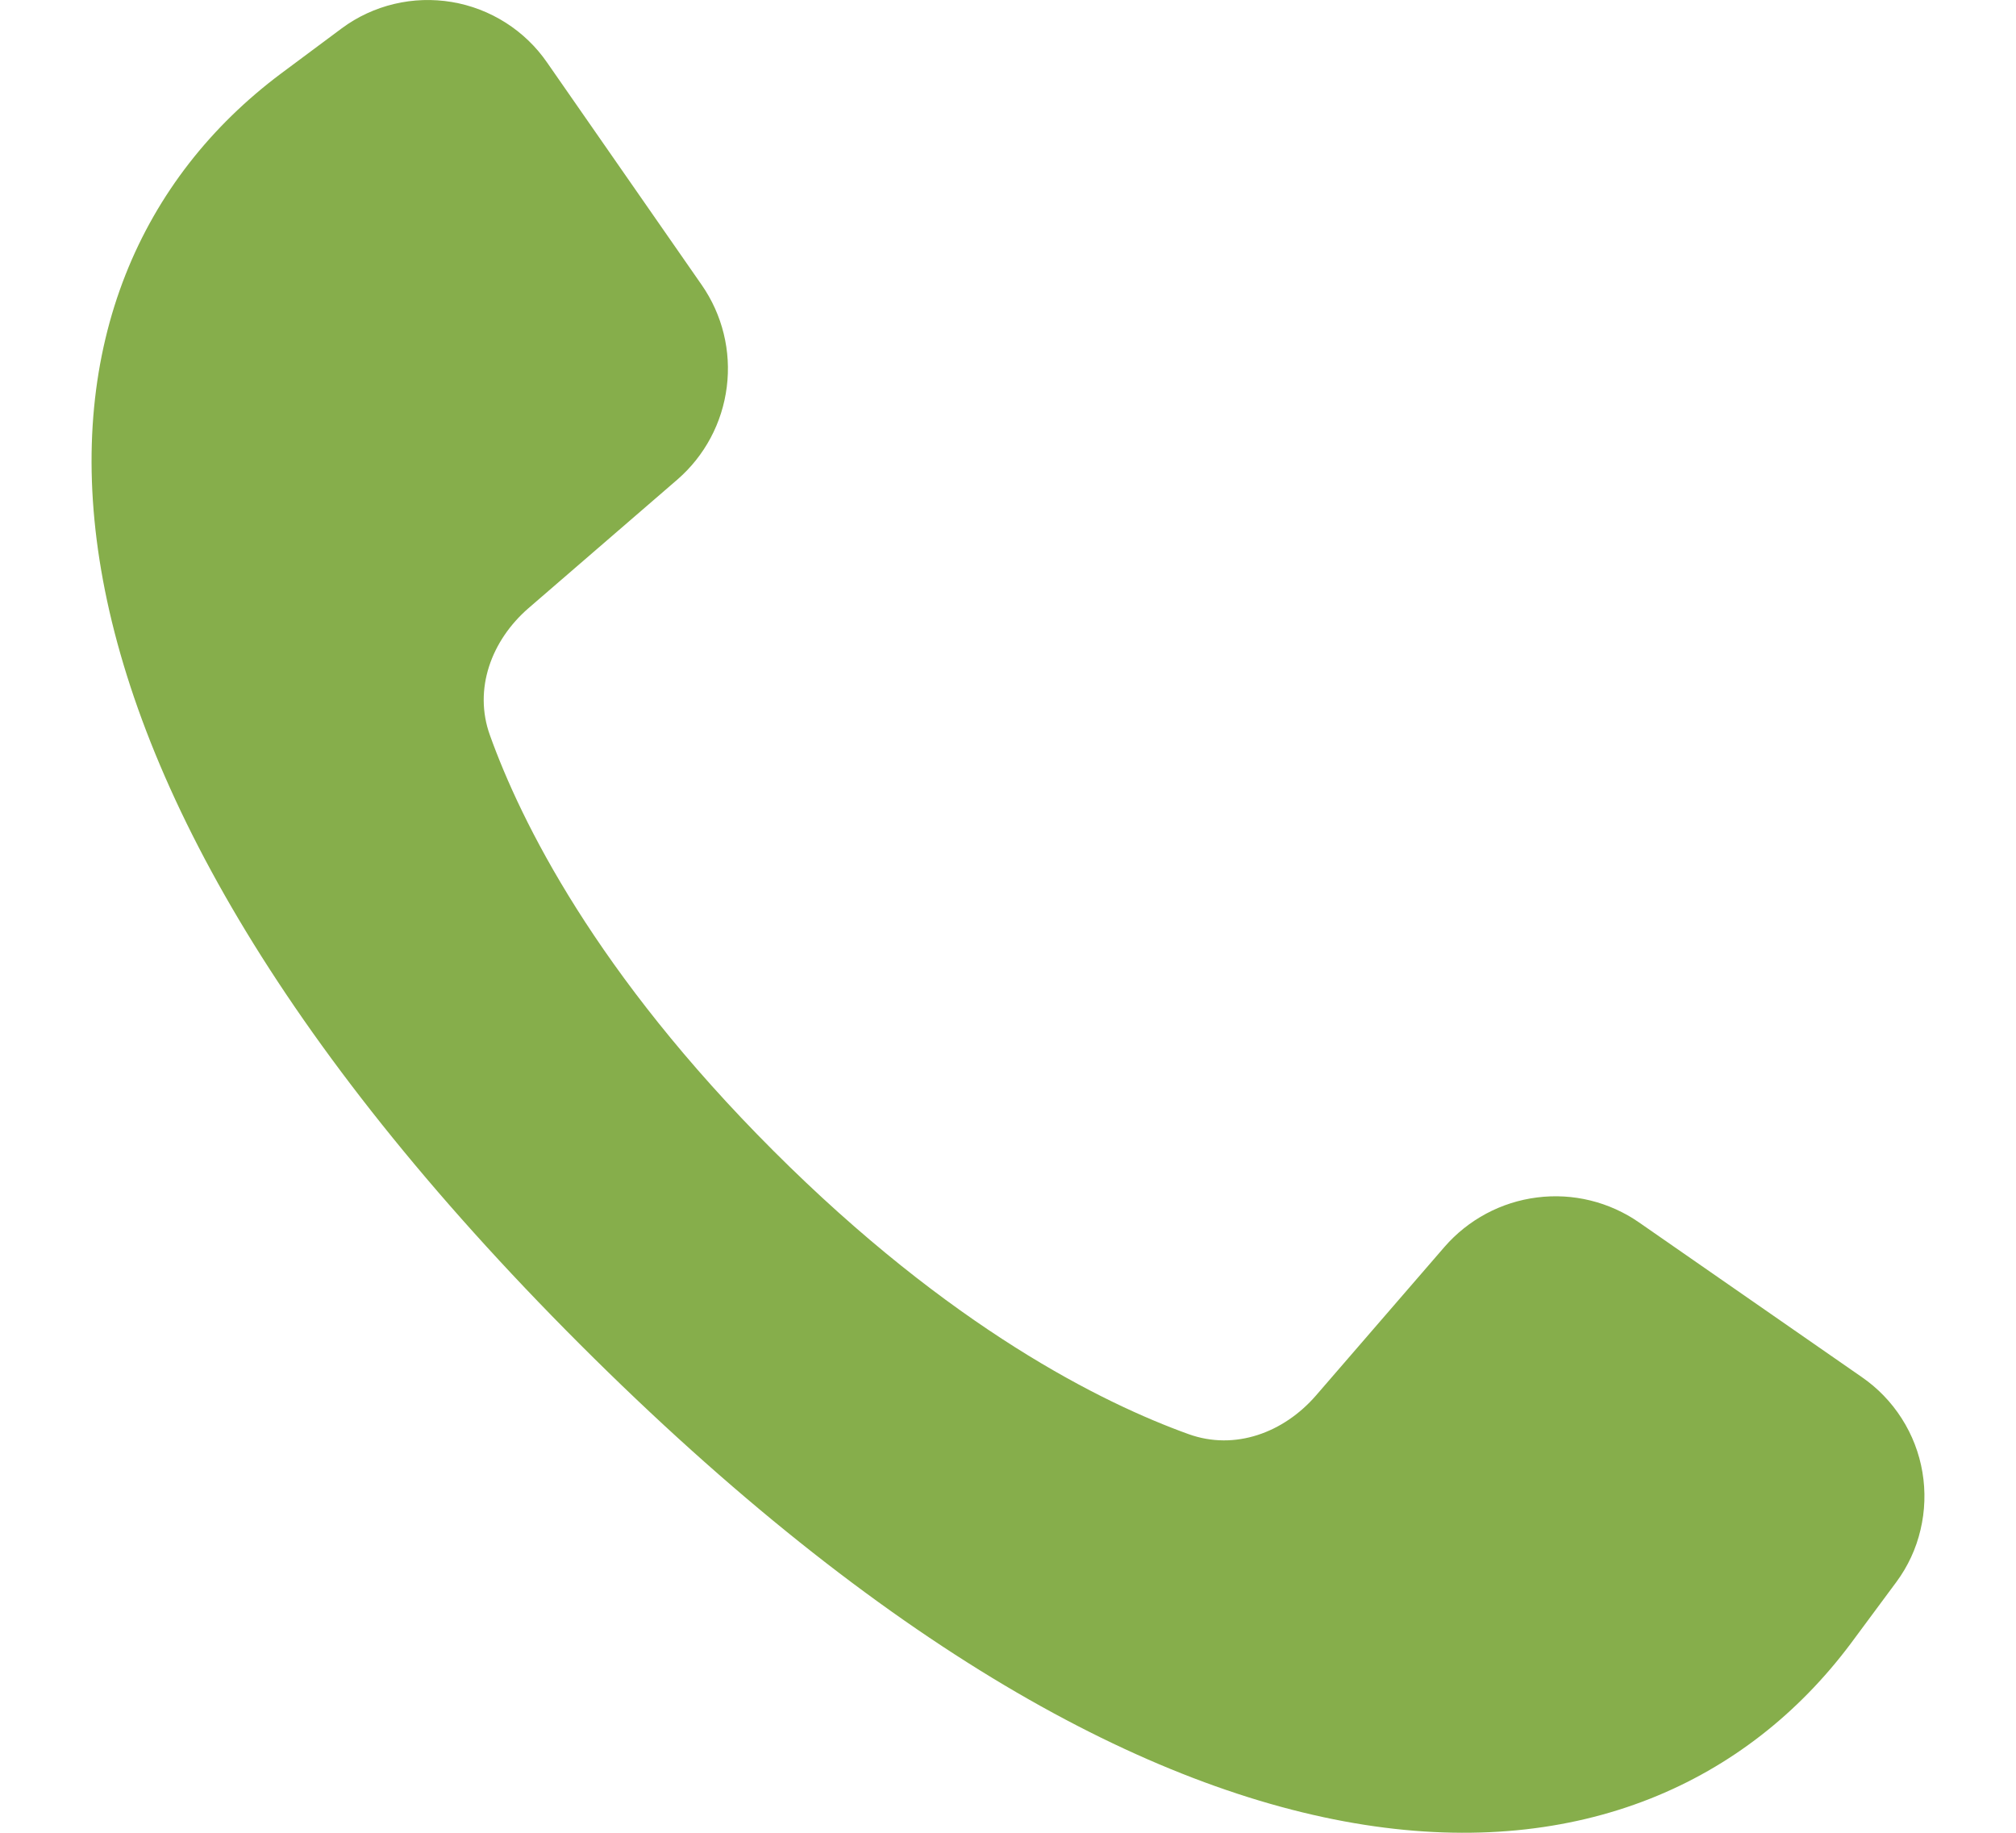 <svg width="22" height="20" viewBox="0 0 22 20" fill="none" xmlns="http://www.w3.org/2000/svg">
<path d="M6.328 14.669C-0.275 8.066 0.041 3.071 3.062 0.806L3.731 0.308C3.901 0.182 4.096 0.092 4.302 0.043C4.508 -0.006 4.722 -0.013 4.931 0.022C5.14 0.057 5.34 0.134 5.519 0.248C5.698 0.362 5.852 0.51 5.972 0.685L7.658 3.11C7.883 3.434 7.981 3.831 7.931 4.223C7.882 4.615 7.69 4.975 7.391 5.234L5.768 6.636C5.363 6.987 5.164 7.52 5.347 8.025C5.684 8.964 6.503 10.622 8.439 12.557C10.375 14.493 12.032 15.312 12.971 15.65C13.477 15.832 14.009 15.634 14.361 15.228L15.763 13.607C16.022 13.309 16.382 13.116 16.774 13.067C17.166 13.017 17.563 13.115 17.887 13.34L20.317 15.027C20.491 15.147 20.639 15.3 20.753 15.479C20.867 15.657 20.944 15.857 20.979 16.066C21.014 16.274 21.007 16.488 20.958 16.694C20.91 16.9 20.82 17.094 20.694 17.264L20.193 17.94C17.929 20.958 12.932 21.273 6.328 14.669Z" fill="#86AE4B"/>
</svg>
